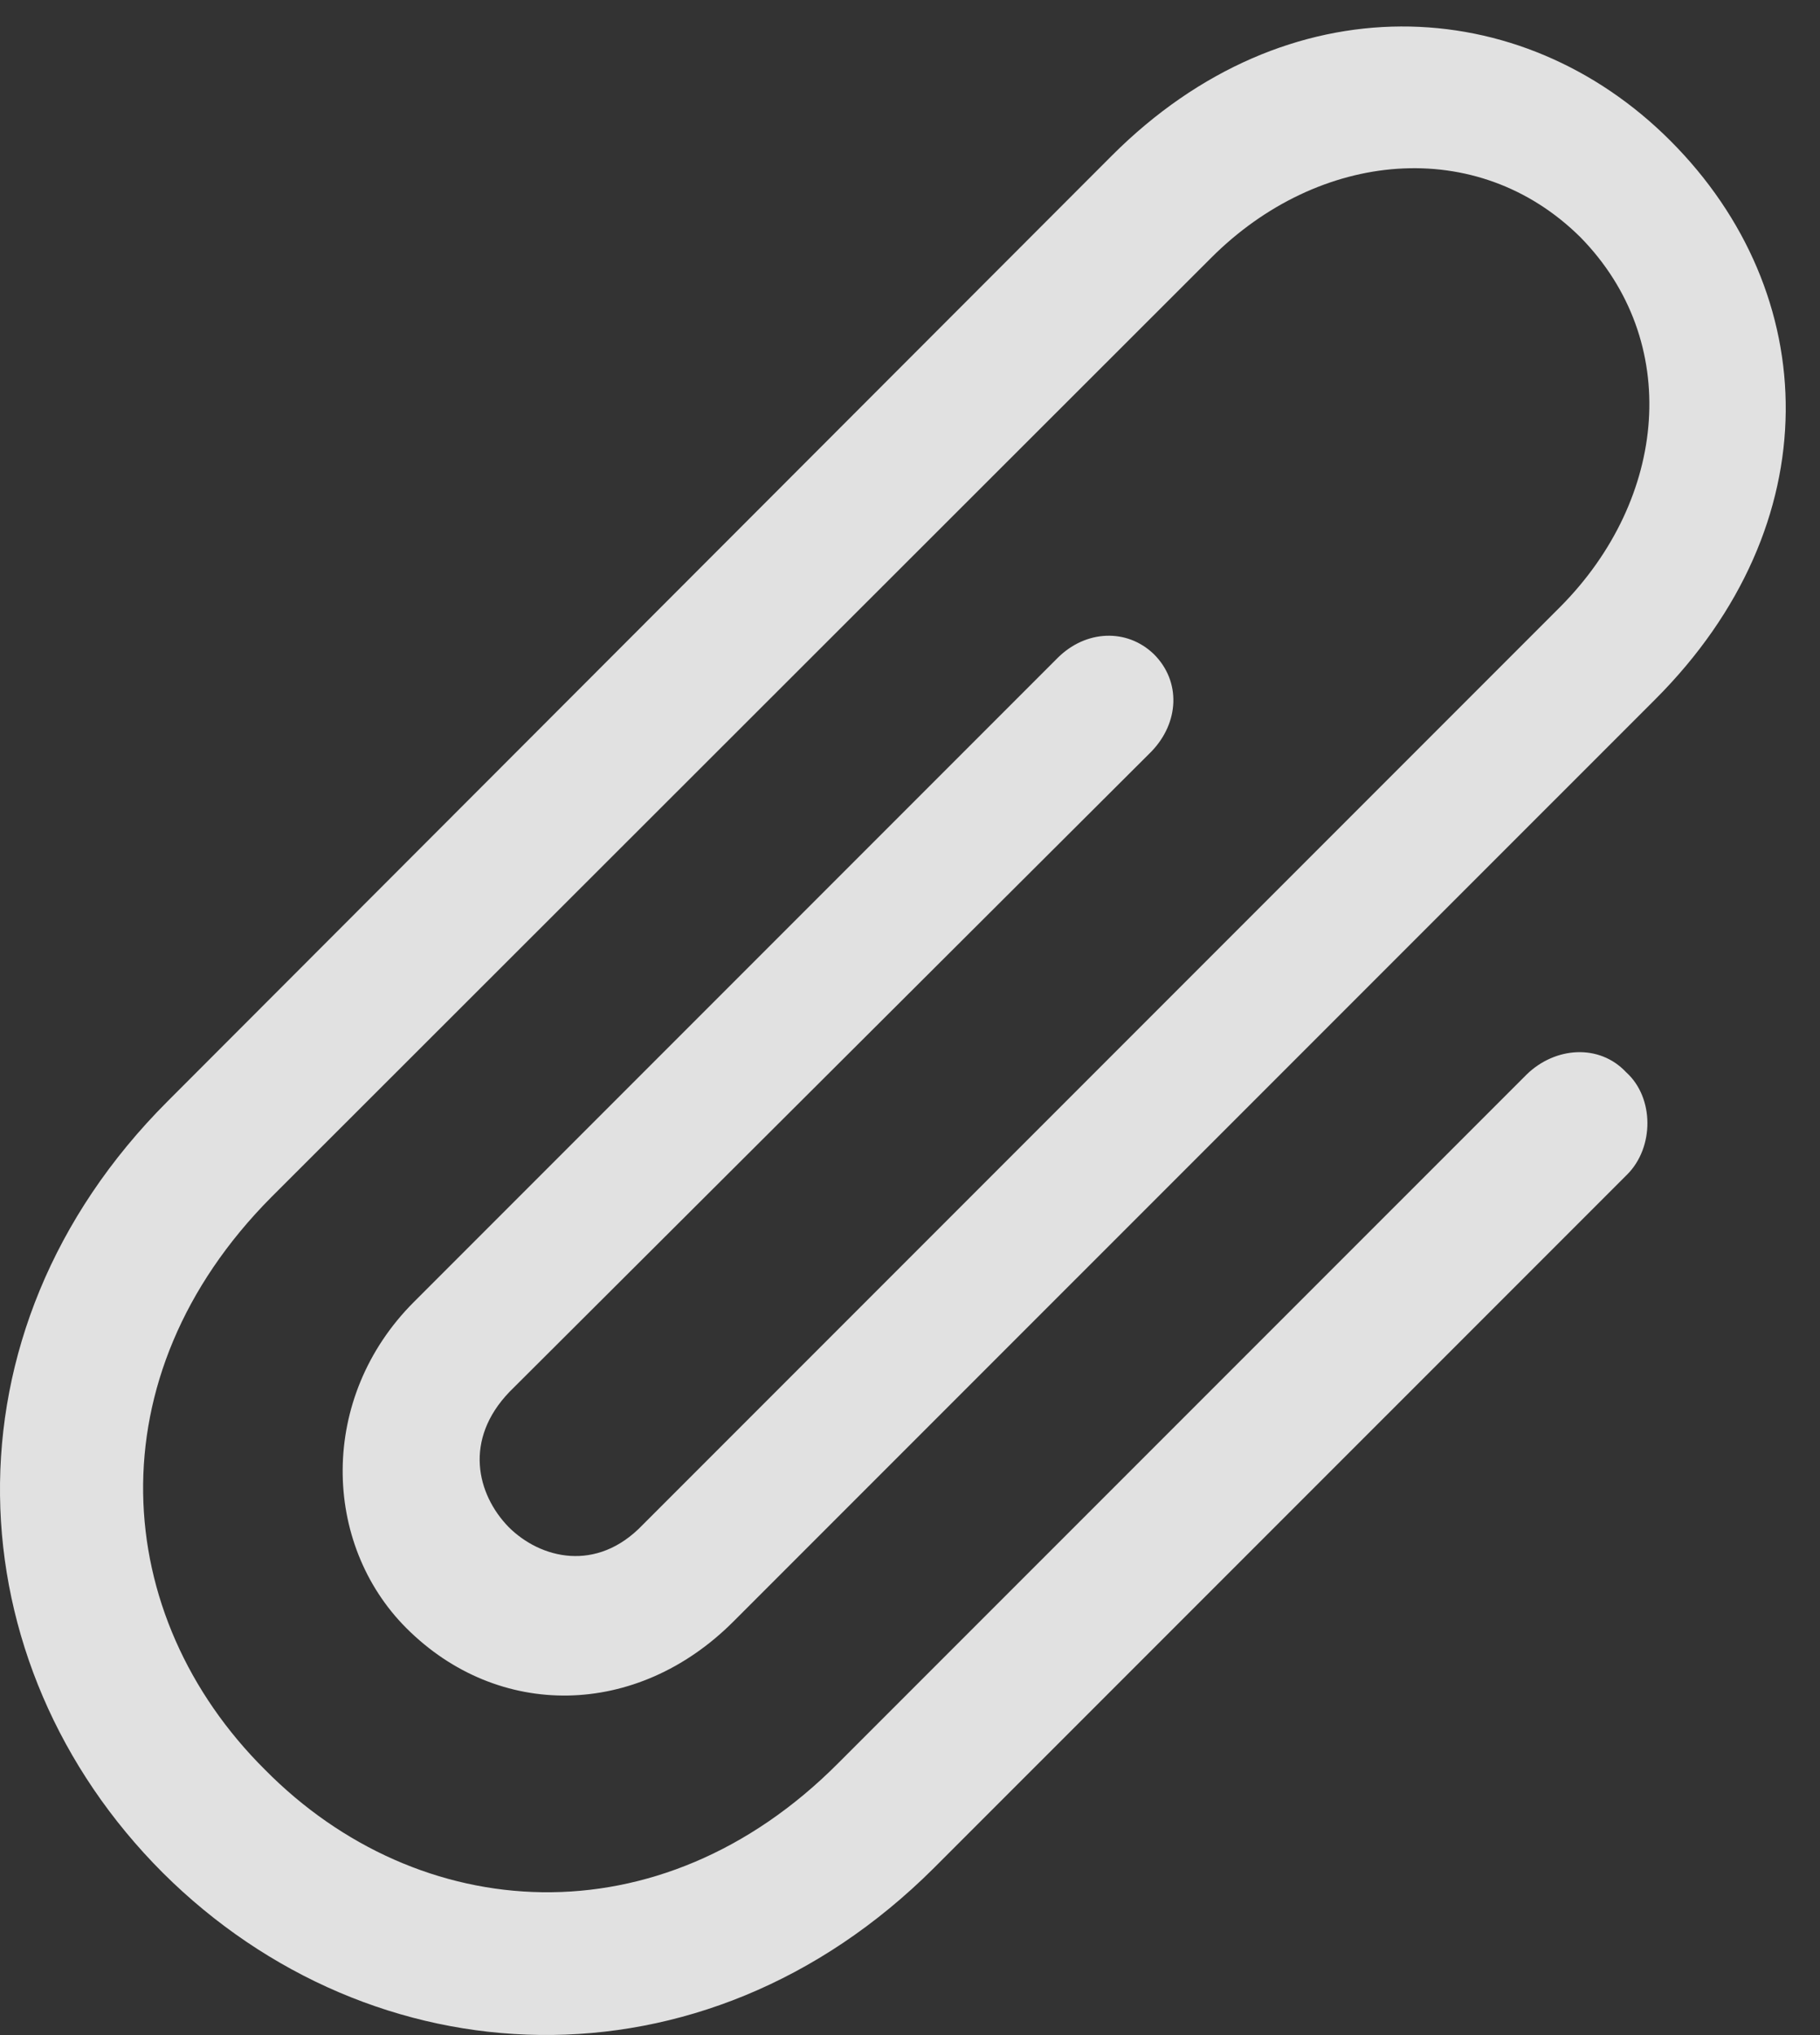<?xml version="1.0" encoding="UTF-8"?>
<!--Generator: Apple Native CoreSVG 232.5-->
<!DOCTYPE svg
PUBLIC "-//W3C//DTD SVG 1.1//EN"
       "http://www.w3.org/Graphics/SVG/1.1/DTD/svg11.dtd">
<svg version="1.1" xmlns="http://www.w3.org/2000/svg" width="18.971" height="21.202">
 <rect width="100%" height="100%" fill="#333333" stroke="none"/>
 <g>
  <rect height="21.202" opacity="0" width="18.971" x="0" y="0"/>
  <path d="M15.916 11.192L8.738 18.369C6.873 20.244 4.363 20.059 2.762 18.438C1.15 16.836 0.965 14.346 2.83 12.471L12.625 2.686C13.748 1.563 15.398 1.407 16.473 2.471C17.537 3.555 17.381 5.196 16.267 6.319L6.697 15.889C6.219 16.387 5.633 16.241 5.301 15.909C4.969 15.567 4.832 15 5.31 14.502L12 7.832C12.293 7.53 12.312 7.1 12.029 6.817C11.746 6.543 11.316 6.563 11.023 6.856L4.314 13.565C3.318 14.561 3.357 16.084 4.236 16.963C5.193 17.92 6.639 17.901 7.644 16.895L17.254 7.286C19.08 5.459 19.002 3.057 17.41 1.465C15.857-0.088 13.416-0.205 11.59 1.621L1.746 11.475C-0.666 13.887-0.481 17.334 1.697 19.512C3.875 21.68 7.322 21.866 9.734 19.463L16.961 12.237C17.244 11.954 17.244 11.436 16.951 11.172C16.668 10.87 16.209 10.909 15.916 11.192Z" fill="#ffffff" fill-opacity="0.85"/>
 </g>
</svg>
